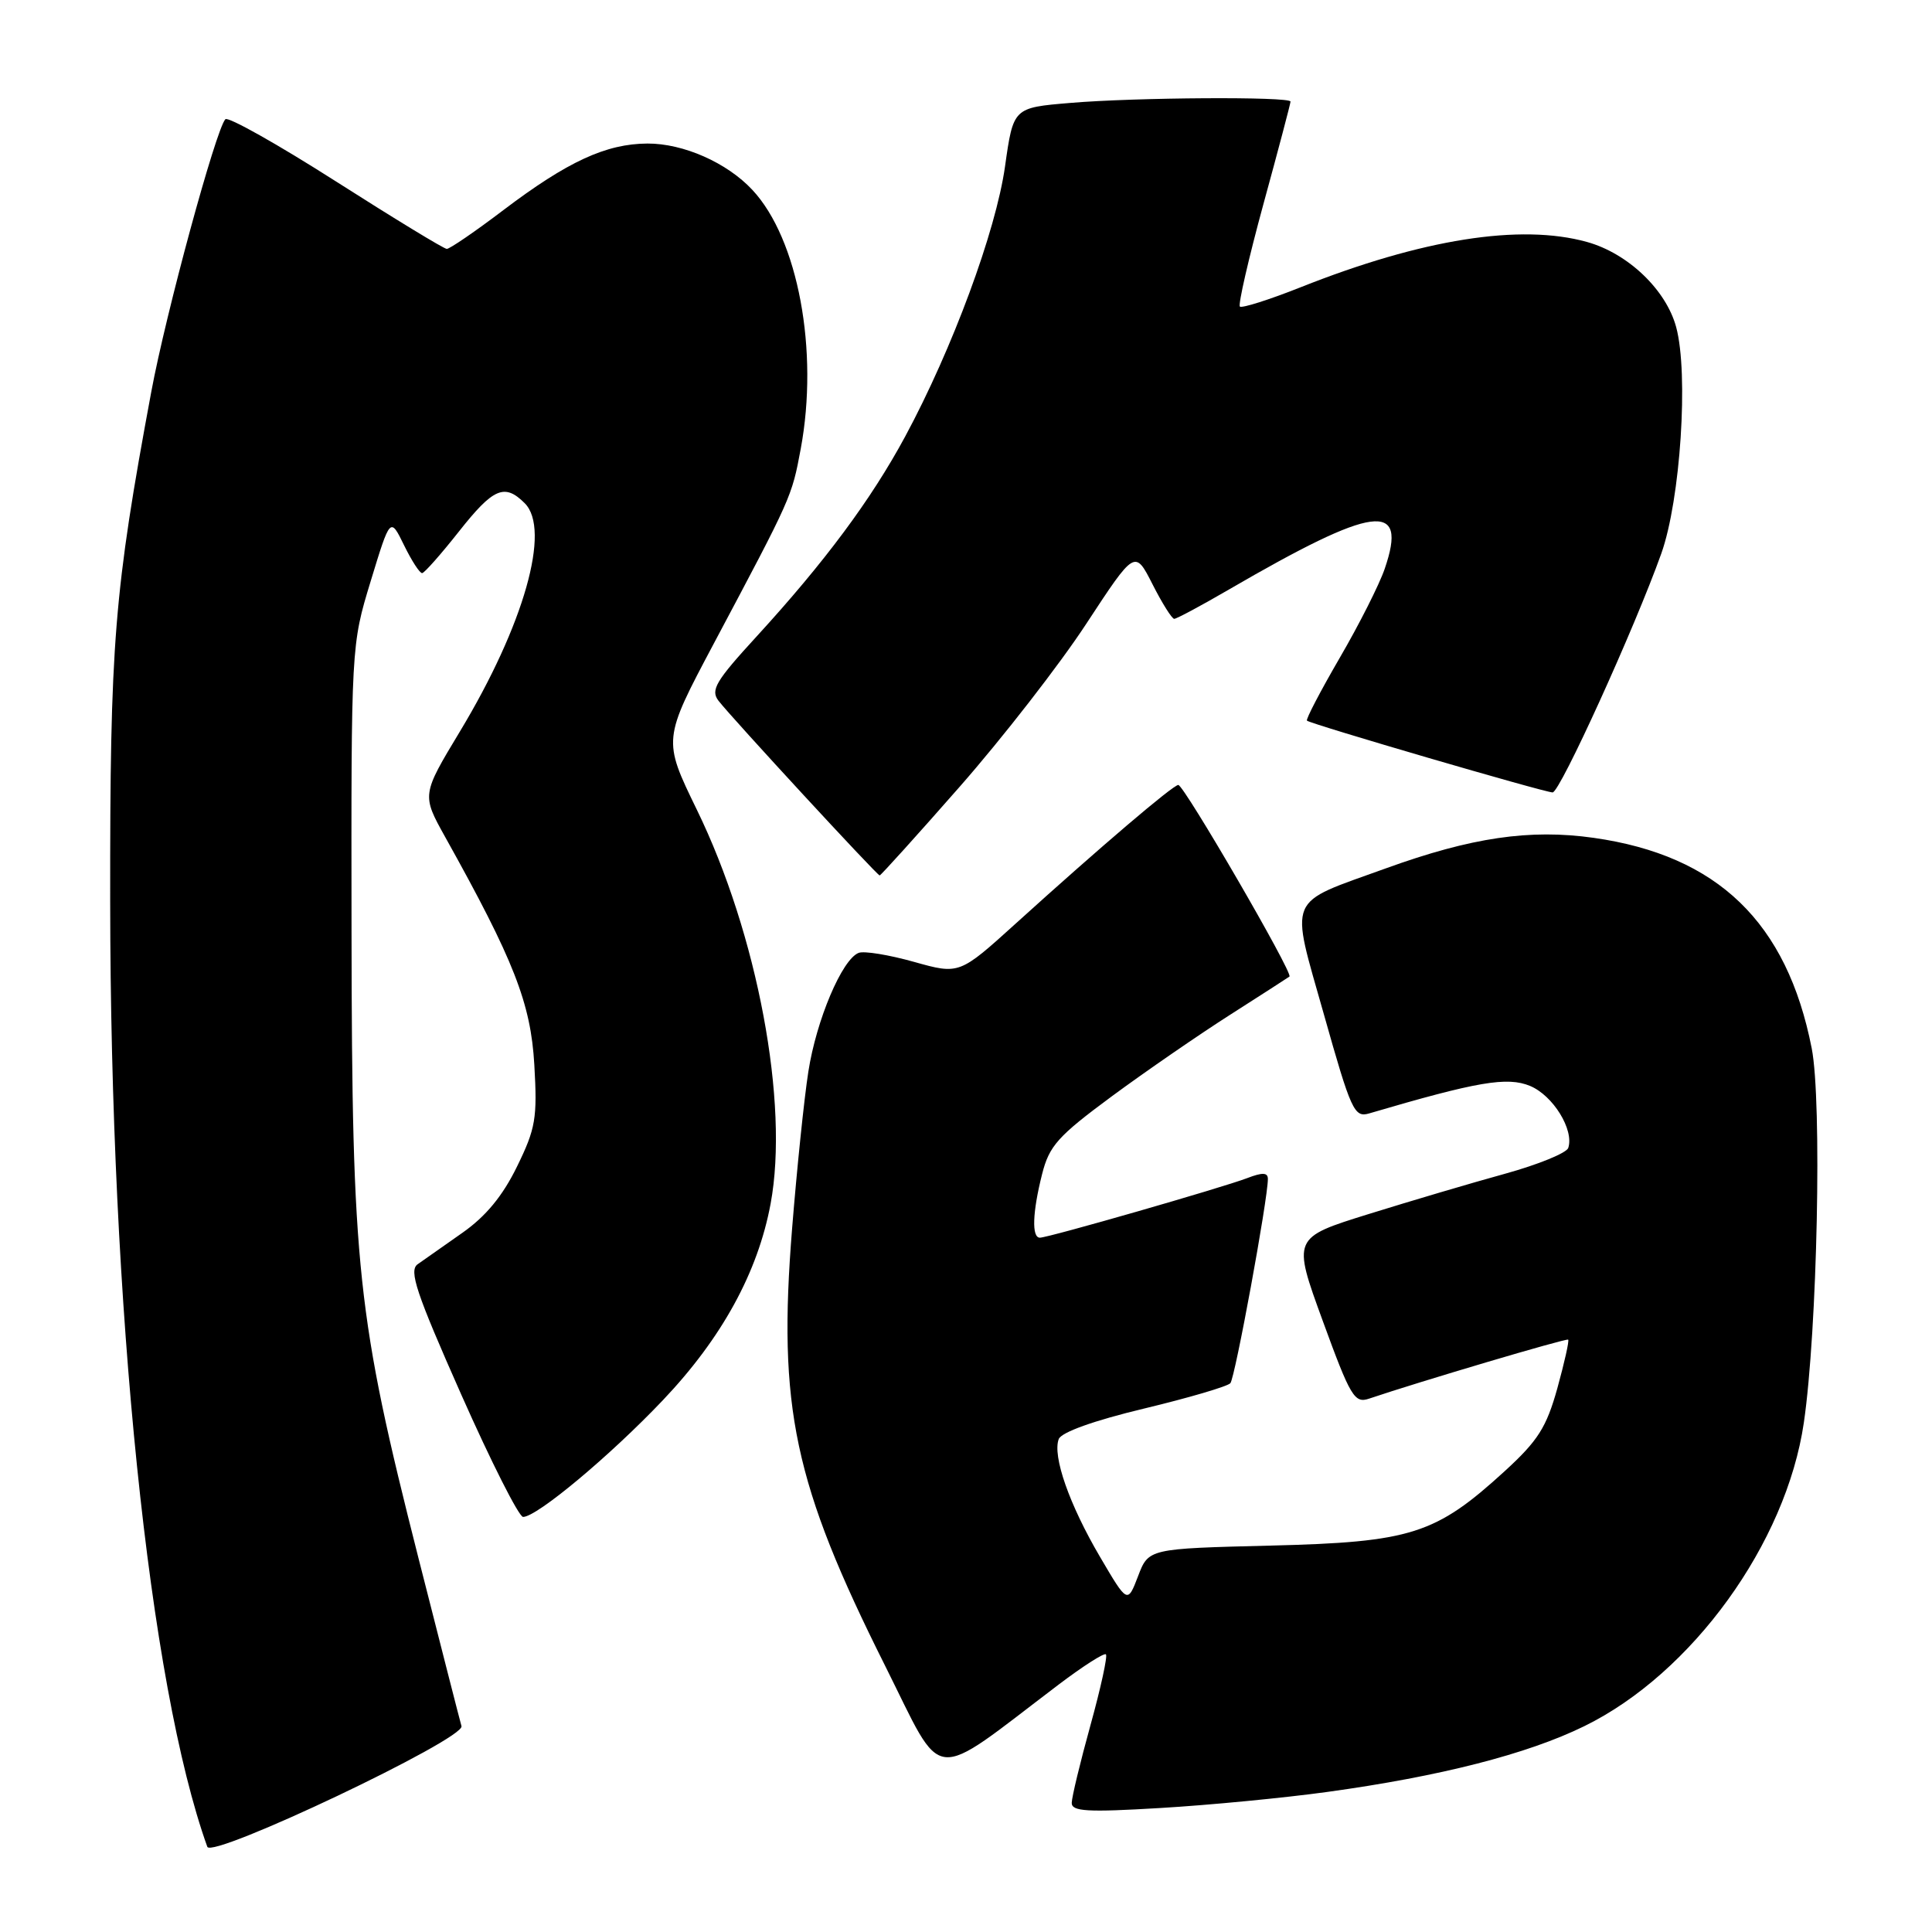 <?xml version="1.0" encoding="UTF-8" standalone="no"?>
<!DOCTYPE svg PUBLIC "-//W3C//DTD SVG 1.1//EN" "http://www.w3.org/Graphics/SVG/1.1/DTD/svg11.dtd" >
<svg xmlns="http://www.w3.org/2000/svg" xmlns:xlink="http://www.w3.org/1999/xlink" version="1.1" viewBox="0 0 256 256">
 <g >
 <path fill="currentColor"
d=" M 61.15 228.72 C 60.95 228.05 58.40 218.05 55.46 206.50 C 47.31 174.37 46.64 168.13 46.58 123.50 C 46.53 85.50 46.53 85.50 49.12 77.00 C 51.71 68.50 51.71 68.50 53.54 72.25 C 54.55 74.31 55.62 75.97 55.94 75.94 C 56.25 75.91 58.43 73.44 60.80 70.44 C 65.37 64.65 66.86 64.01 69.53 66.68 C 73.03 70.17 69.43 82.84 60.95 96.91 C 55.88 105.32 55.88 105.32 58.99 110.91 C 68.11 127.26 70.33 132.93 70.80 141.08 C 71.21 148.17 70.98 149.53 68.50 154.59 C 66.60 158.48 64.36 161.19 61.26 163.36 C 58.79 165.09 56.12 166.96 55.34 167.52 C 54.15 168.36 55.14 171.30 61.11 184.77 C 65.07 193.70 68.76 201.00 69.31 201.00 C 71.14 201.00 80.82 192.92 87.83 185.54 C 95.64 177.32 100.42 168.60 102.11 159.50 C 104.58 146.22 100.38 123.79 92.32 107.26 C 87.82 98.01 87.82 98.01 94.59 85.26 C 104.94 65.79 104.91 65.85 106.10 59.48 C 108.52 46.48 105.75 31.65 99.70 25.17 C 96.33 21.55 90.54 19.00 85.79 19.02 C 80.29 19.05 75.19 21.41 66.70 27.84 C 62.96 30.68 59.58 32.99 59.20 32.98 C 58.81 32.97 52.20 28.94 44.50 24.03 C 36.80 19.12 30.21 15.41 29.86 15.80 C 28.59 17.19 21.98 41.50 20.05 51.89 C 15.10 78.52 14.57 85.08 14.60 119.50 C 14.64 173.47 19.75 223.19 27.47 244.71 C 28.06 246.35 61.63 230.41 61.15 228.72 Z  M 175.88 237.44 C 190.83 235.38 202.38 232.43 209.92 228.73 C 224.21 221.74 236.69 204.47 239.02 188.50 C 240.81 176.24 241.44 145.92 240.06 138.90 C 236.78 122.21 227.60 113.35 211.18 111.02 C 202.71 109.82 194.97 110.96 183.61 115.07 C 170.32 119.88 170.92 118.46 175.44 134.47 C 179.01 147.14 179.45 148.11 181.40 147.54 C 195.78 143.31 199.71 142.64 202.74 143.89 C 205.79 145.16 208.60 149.71 207.80 152.11 C 207.57 152.78 203.82 154.31 199.45 155.52 C 195.08 156.72 186.94 159.13 181.38 160.86 C 171.25 164.01 171.25 164.01 175.27 175.02 C 178.94 185.08 179.48 185.98 181.40 185.33 C 188.06 183.08 207.55 177.30 207.79 177.51 C 207.95 177.64 207.30 180.53 206.36 183.94 C 204.91 189.14 203.79 190.90 199.40 194.92 C 190.21 203.32 186.98 204.34 168.35 204.80 C 152.19 205.20 152.19 205.20 150.80 208.85 C 149.40 212.50 149.40 212.50 145.75 206.28 C 141.69 199.37 139.43 192.92 140.29 190.68 C 140.64 189.78 144.96 188.23 151.60 186.64 C 157.51 185.22 162.65 183.71 163.03 183.28 C 163.65 182.57 168.00 158.91 168.00 156.22 C 168.00 155.35 167.28 155.33 165.25 156.11 C 161.92 157.38 138.91 164.00 137.79 164.00 C 136.69 164.00 136.80 160.66 138.08 155.59 C 139.03 151.82 140.17 150.55 147.33 145.26 C 151.82 141.95 158.88 137.09 163.00 134.46 C 167.12 131.83 170.66 129.55 170.86 129.40 C 171.39 128.98 156.88 104.00 156.13 104.01 C 155.42 104.03 145.86 112.17 134.65 122.32 C 127.12 129.14 127.12 129.14 121.10 127.45 C 117.78 126.52 114.49 125.98 113.78 126.26 C 111.58 127.10 108.17 135.16 107.11 142.00 C 106.55 145.57 105.59 154.91 104.96 162.75 C 103.05 186.51 105.18 196.56 117.27 220.70 C 125.22 236.58 122.97 236.33 140.31 223.19 C 143.51 220.77 146.31 218.98 146.54 219.21 C 146.78 219.44 145.86 223.65 144.50 228.57 C 143.14 233.48 142.02 238.12 142.01 238.89 C 142.00 240.03 144.06 240.15 153.75 239.57 C 160.21 239.19 170.17 238.23 175.88 237.44 Z  M 127.17 104.24 C 132.85 97.77 140.40 88.06 143.94 82.65 C 150.38 72.83 150.38 72.83 152.71 77.41 C 153.99 79.94 155.29 82.00 155.59 82.00 C 155.90 82.00 159.15 80.26 162.83 78.12 C 182.17 66.89 186.60 66.29 183.48 75.37 C 182.77 77.45 180.09 82.76 177.52 87.17 C 174.96 91.58 173.00 95.33 173.18 95.49 C 173.66 95.94 204.67 105.00 205.73 105.00 C 206.70 105.00 216.60 83.24 220.13 73.35 C 222.67 66.23 223.77 49.50 222.10 43.34 C 220.76 38.39 215.71 33.57 210.28 32.06 C 201.45 29.61 188.44 31.67 172.35 38.06 C 168.17 39.72 164.54 40.87 164.29 40.62 C 164.04 40.37 165.44 34.26 167.41 27.04 C 169.39 19.82 171.00 13.71 171.00 13.46 C 171.00 12.78 150.44 12.90 141.79 13.64 C 134.27 14.27 134.27 14.27 133.17 22.06 C 131.96 30.64 126.19 46.24 119.95 57.82 C 115.44 66.19 109.28 74.48 100.23 84.36 C 94.82 90.26 94.12 91.45 95.21 92.86 C 97.01 95.18 116.22 116.00 116.56 116.00 C 116.71 116.00 121.49 110.71 127.17 104.24 Z "/>
</g>
</svg>